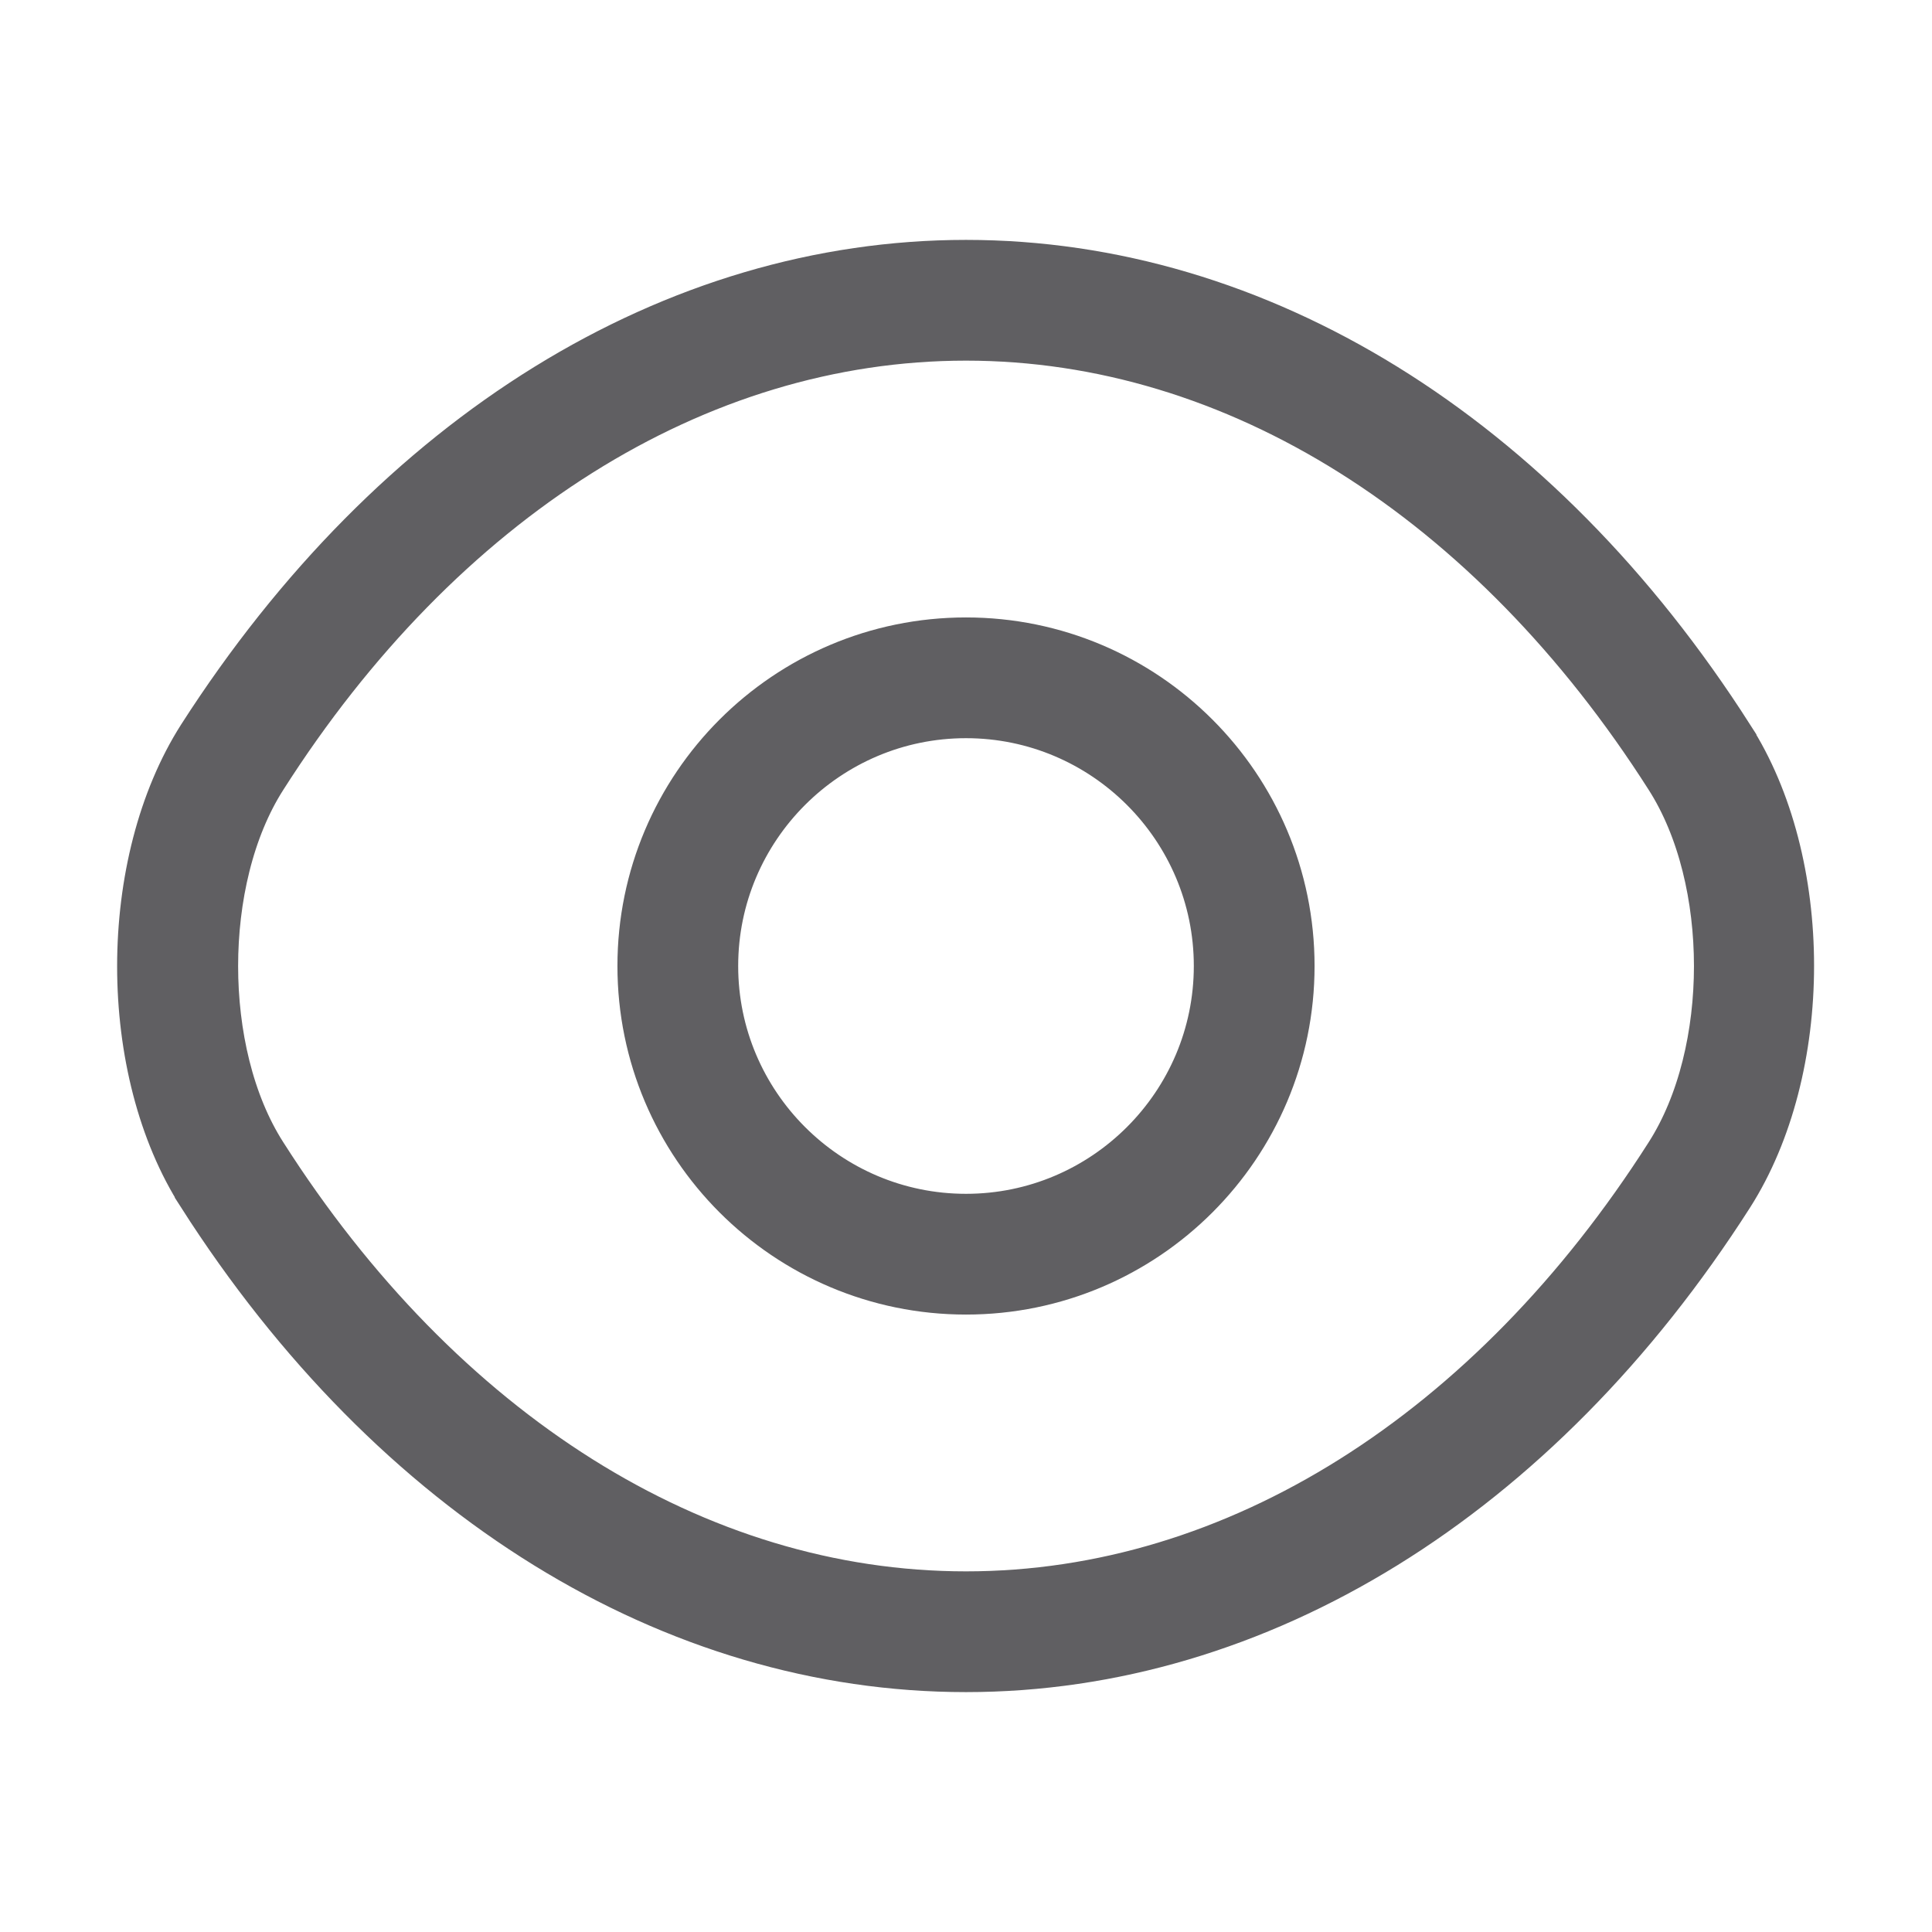 <svg width="24" height="24" viewBox="0 0 24 24" fill="none" xmlns="http://www.w3.org/2000/svg">
<path d="M12 15.83C9.886 15.83 8.17 14.114 8.17 12C8.17 9.886 9.886 8.17 12 8.17C14.114 8.17 15.83 9.886 15.83 12C15.83 14.114 14.114 15.83 12 15.83ZM12 8.67C10.164 8.67 8.67 10.164 8.67 12C8.67 13.836 10.164 15.33 12 15.33C13.836 15.33 15.33 13.836 15.33 12C15.33 10.164 13.836 8.67 12 8.67Z" fill="#605F62" stroke="#605F62"/>
<path d="M2.671 14.731L2.671 14.73C2.204 14.003 1.955 13.018 1.955 12.004C1.955 10.991 2.204 10.003 2.671 9.27C5.052 5.558 8.459 3.48 12 3.48C15.541 3.48 18.948 5.558 21.319 9.27L21.319 9.271C21.786 9.998 22.035 10.983 22.035 11.997C22.035 13.01 21.786 13.999 21.319 14.731C18.948 18.443 15.541 20.52 12 20.52C8.449 20.52 5.042 18.443 2.671 14.731ZM12 3.98C8.557 3.98 5.325 6.048 3.099 9.541C2.659 10.228 2.458 11.132 2.458 12.001C2.458 12.869 2.658 13.772 3.098 14.459C5.325 17.953 8.557 20.02 12 20.02C15.443 20.02 18.675 17.953 20.901 14.46C21.341 13.773 21.543 12.869 21.543 12.001C21.543 11.132 21.341 10.228 20.901 9.541C18.675 6.047 15.443 3.98 12 3.98Z" fill="#605F62" stroke="#605F62"/>
</svg>
